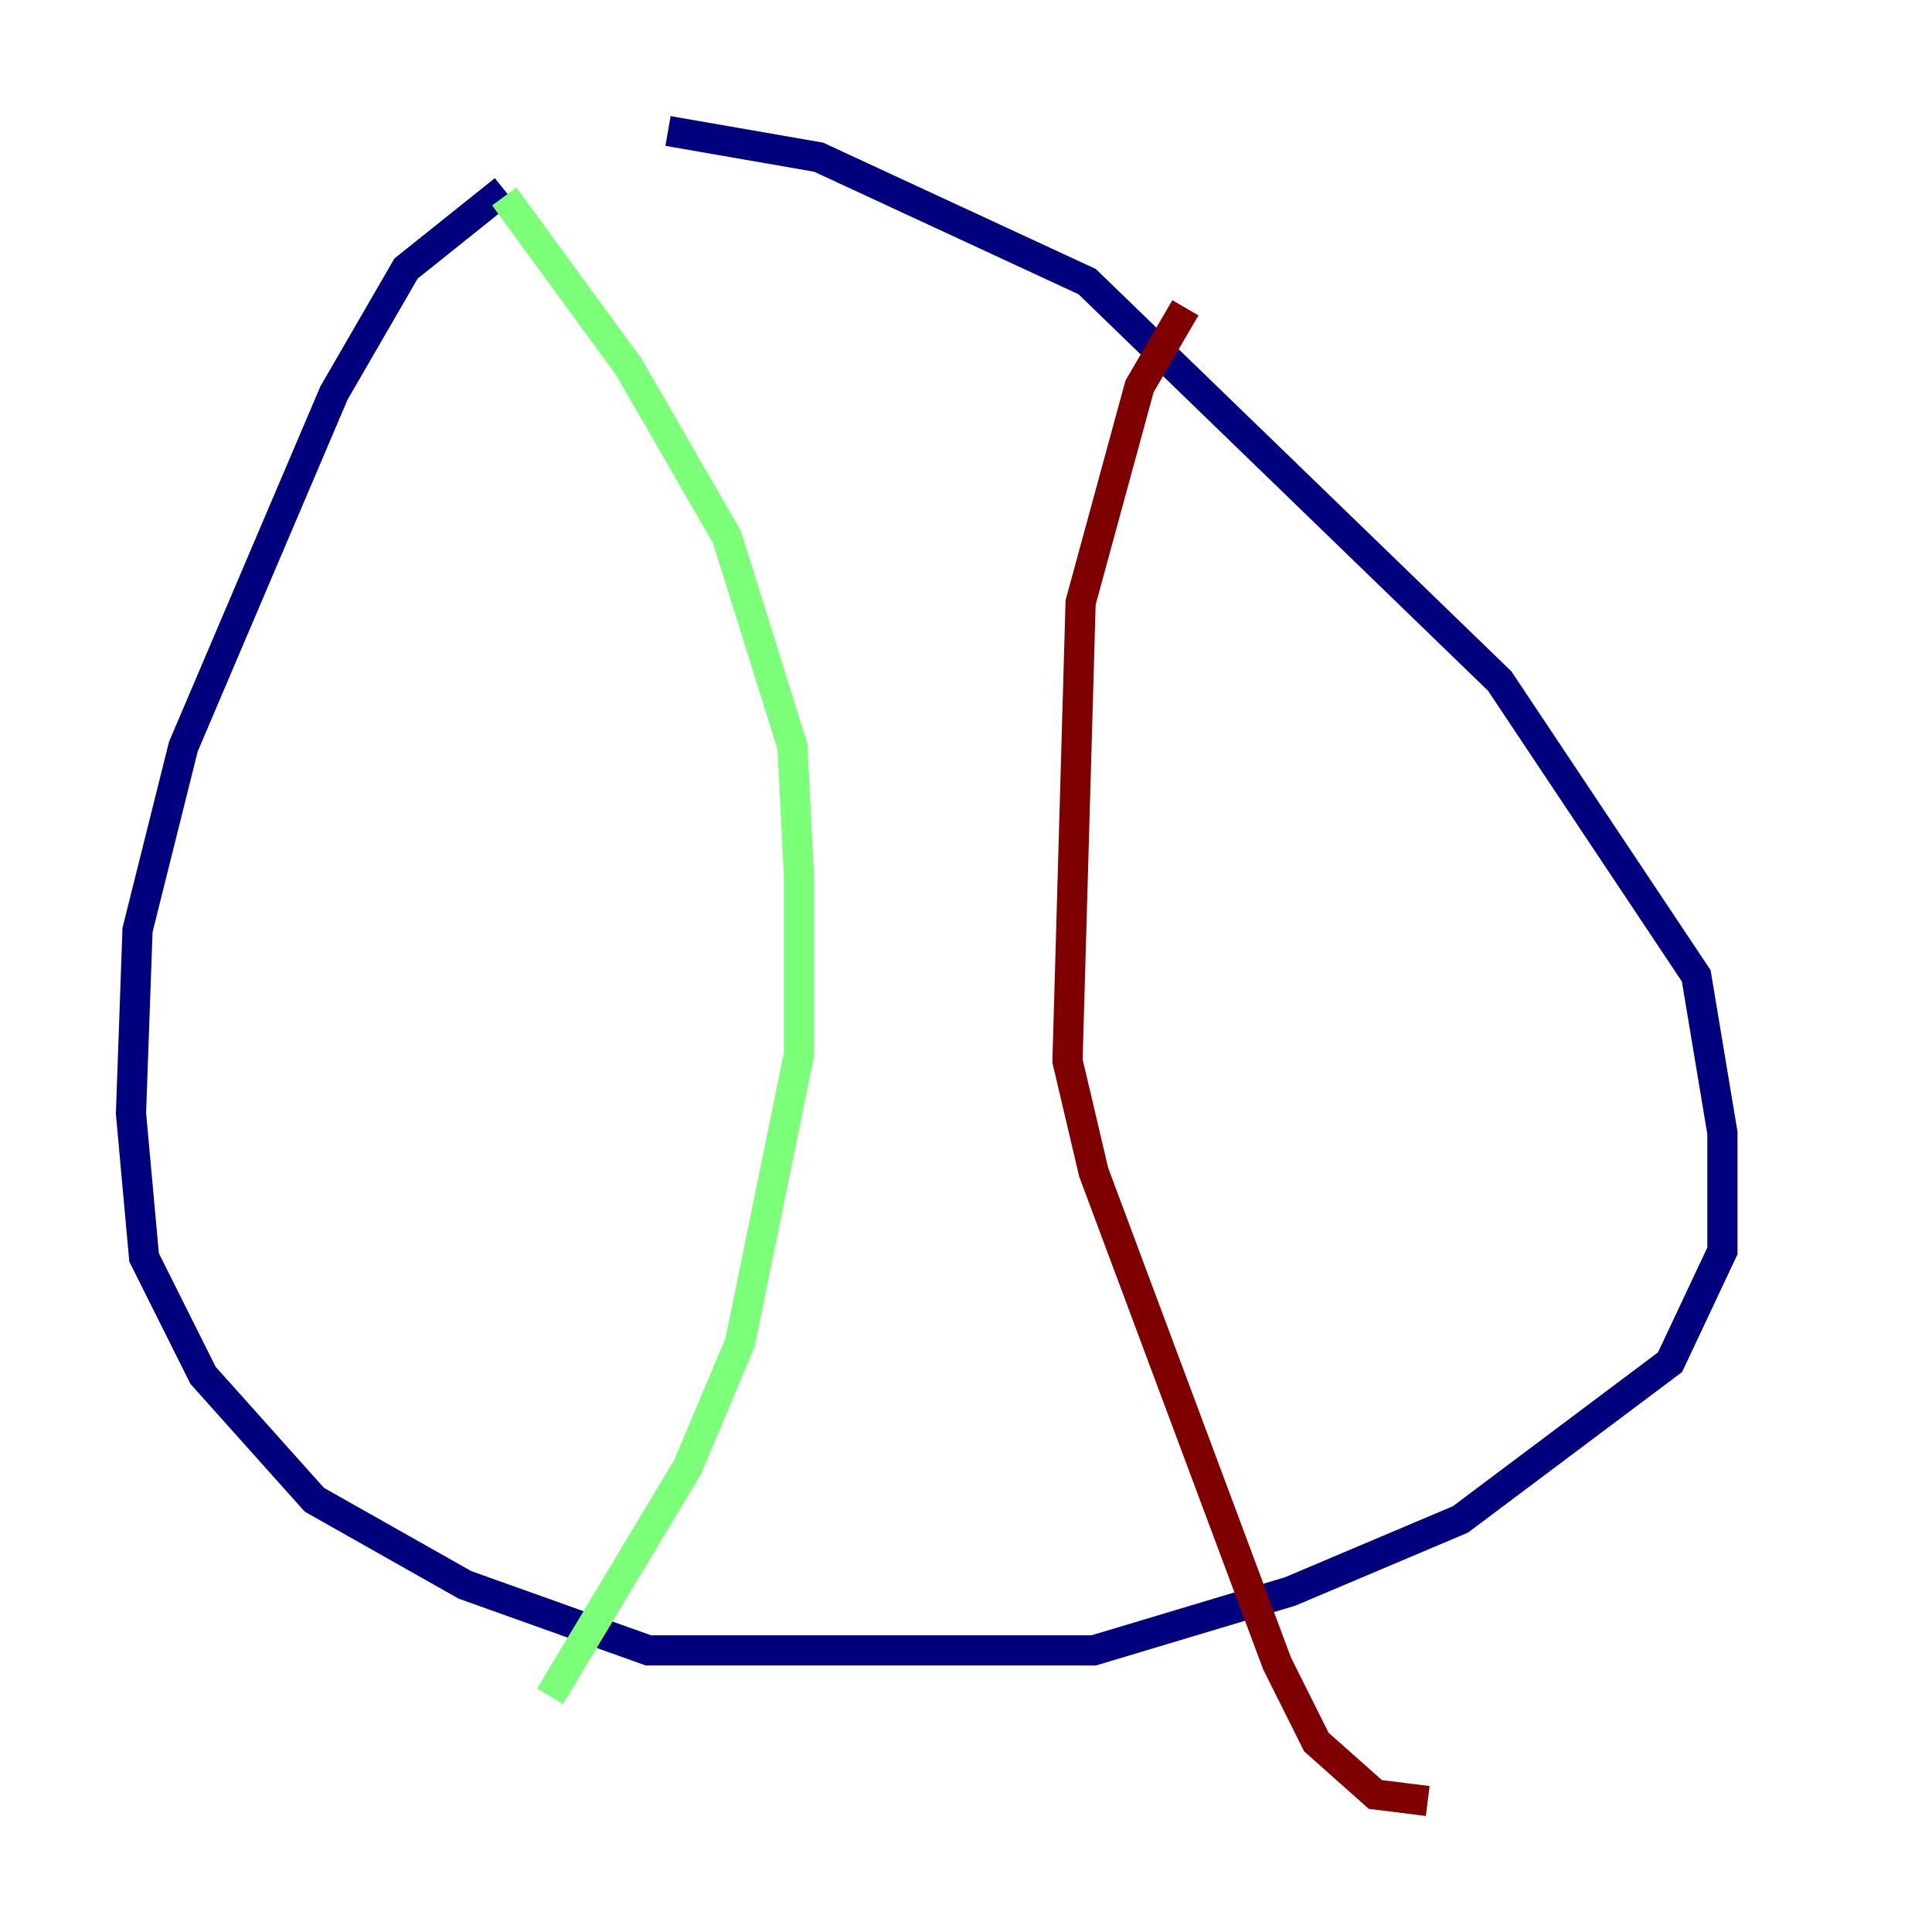<?xml version="1.0" encoding="utf-8" ?>
<svg baseProfile="tiny" height="128" version="1.2" viewBox="0,0,128,128" width="128" xmlns="http://www.w3.org/2000/svg" xmlns:ev="http://www.w3.org/2001/xml-events" xmlns:xlink="http://www.w3.org/1999/xlink"><defs /><polyline fill="none" points="33.41,12.583 26.902,17.79 22.129,26.034 12.149,49.464 9.112,61.614 8.678,73.763 9.546,83.308 13.451,91.119 20.827,99.363 30.807,105.003 42.956,109.342 72.461,109.342 85.478,105.437 96.759,100.664 110.644,90.251 114.115,82.875 114.115,75.064 112.38,64.651 99.363,45.125 72.027,18.658 54.237,10.414 44.258,8.678" stroke="#00007f" stroke-width="2" /><polyline fill="none" points="33.41,13.017 41.654,24.298 48.163,35.58 52.502,49.464 52.936,58.142 52.936,69.858 49.031,88.949 45.559,97.193 36.447,112.38" stroke="#7cff79" stroke-width="2" /><polyline fill="none" points="78.536,20.393 75.498,25.6 71.593,39.919 70.725,70.291 72.461,77.668 84.61,110.21 87.214,115.417 91.119,118.888 94.59,119.322" stroke="#7f0000" stroke-width="2" /></svg>